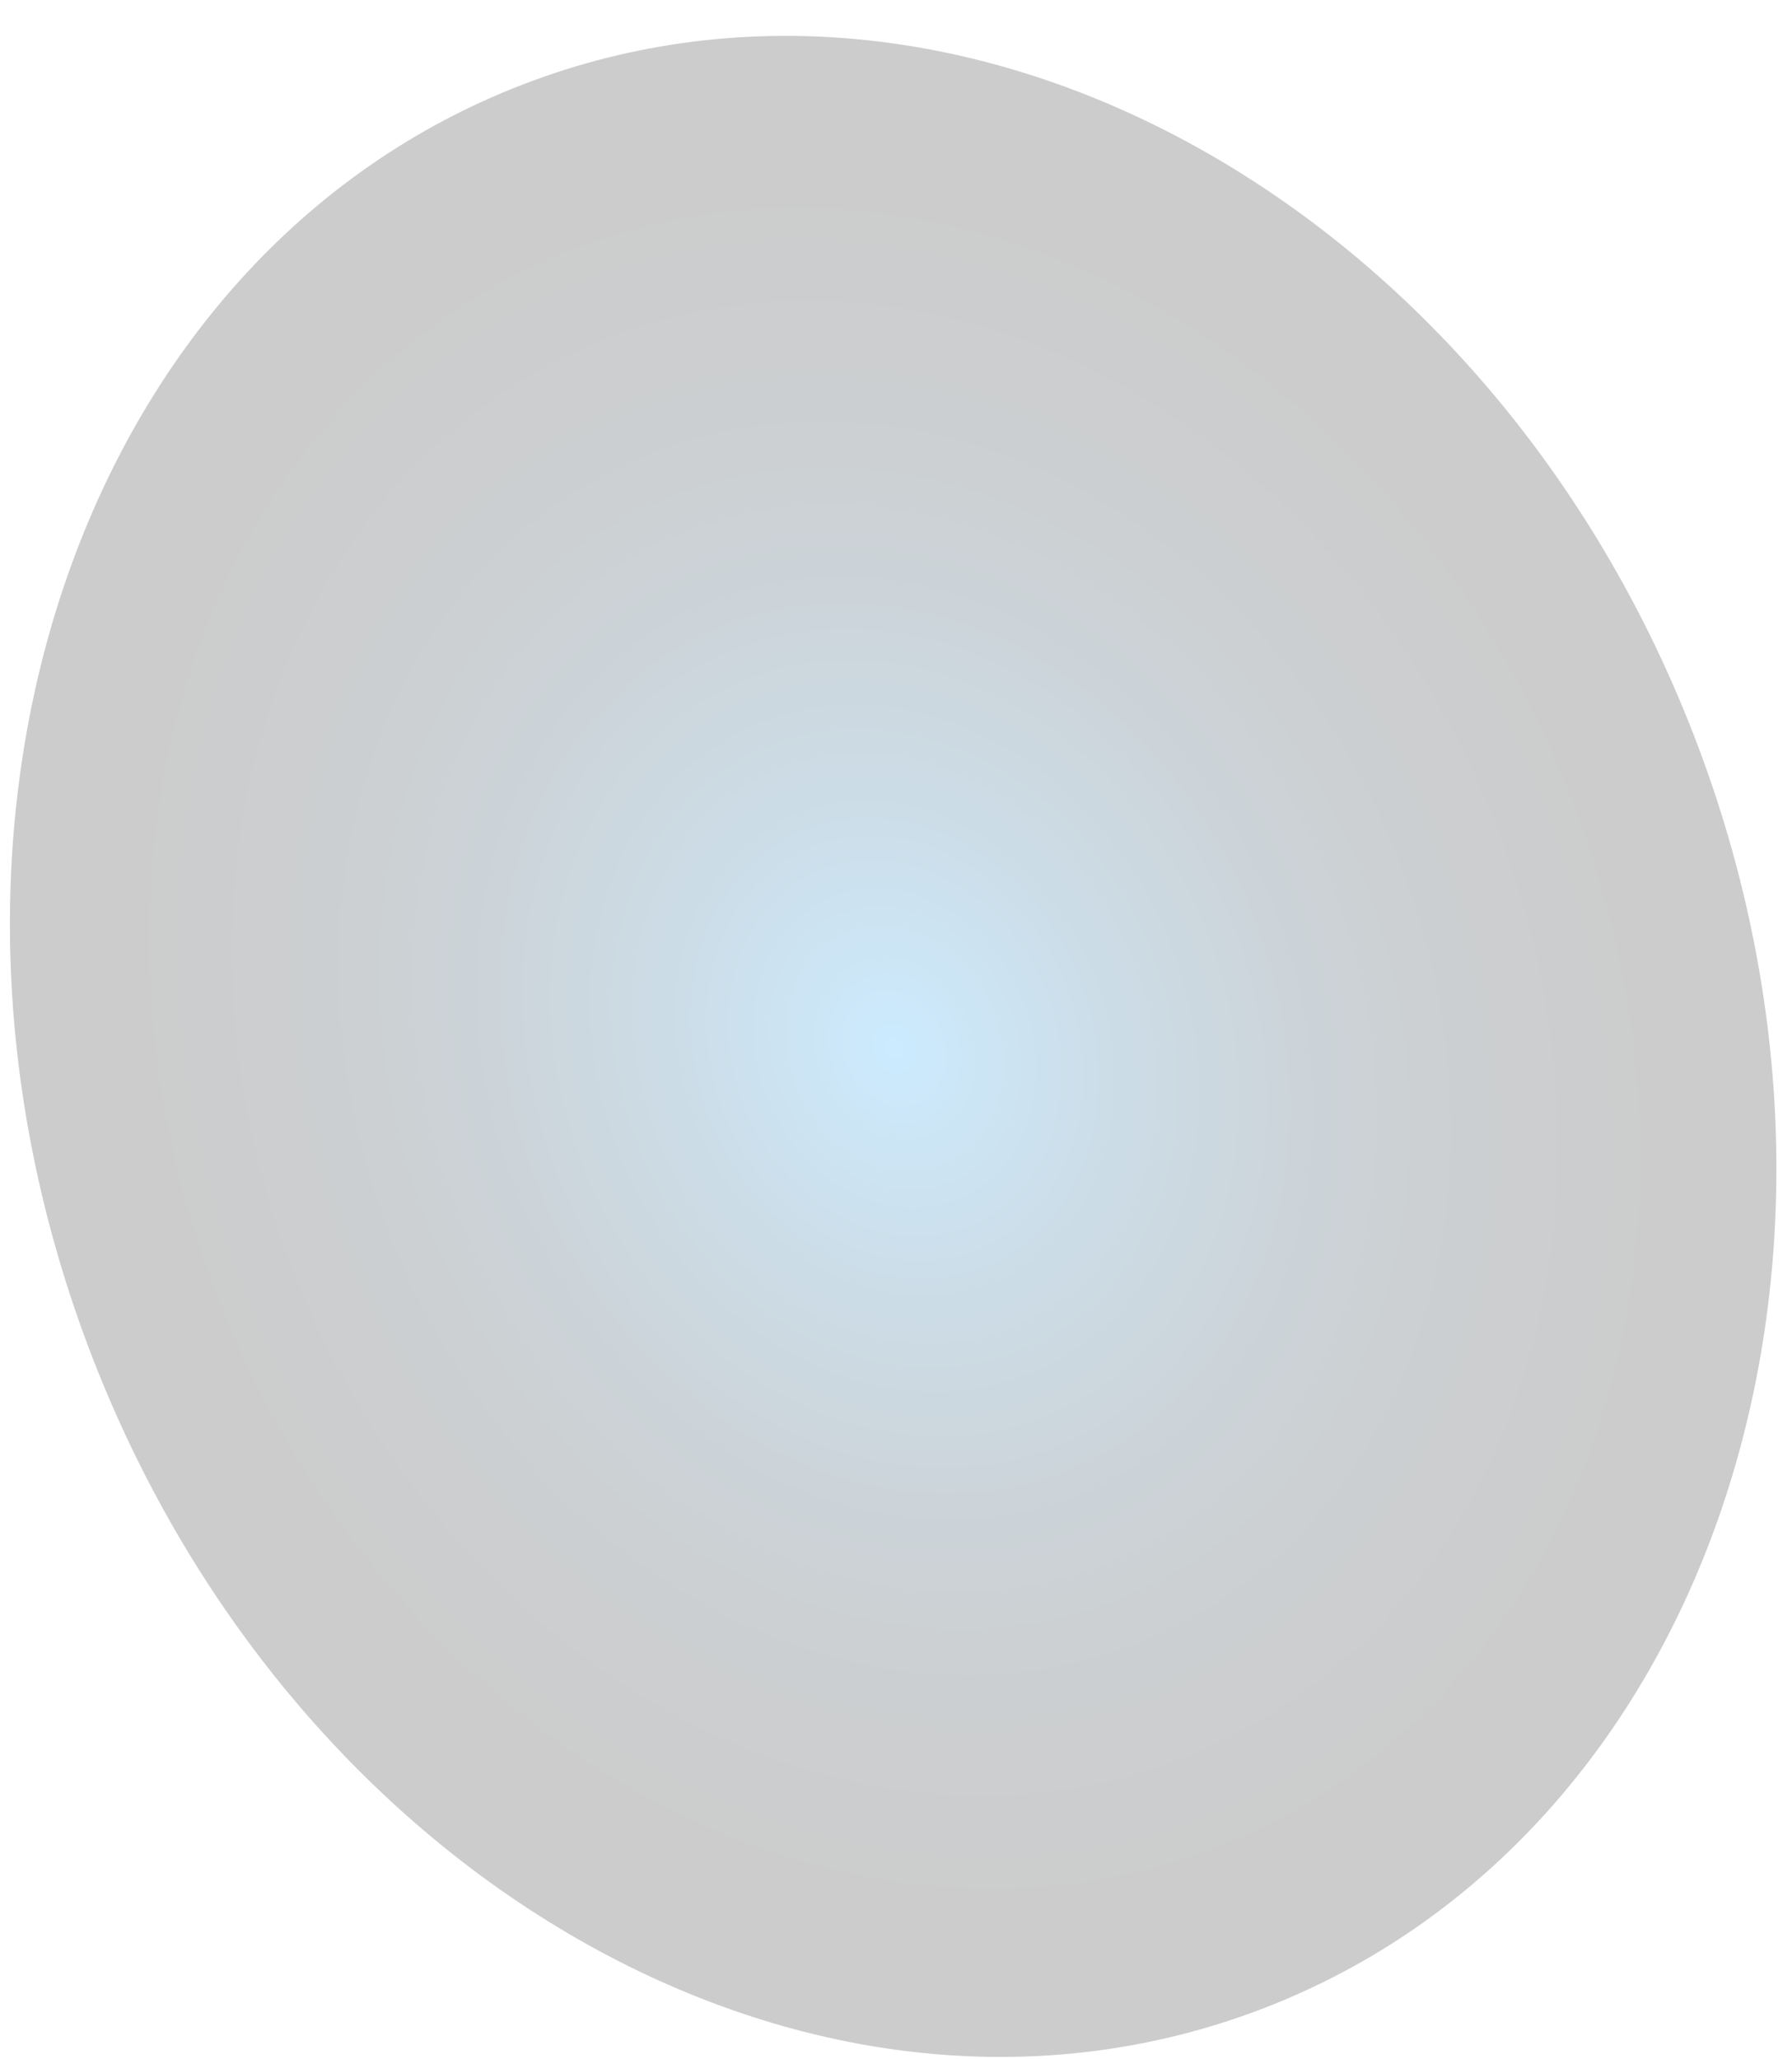 <svg width="47" height="54" fill="none" xmlns="http://www.w3.org/2000/svg"><path style="mix-blend-mode:screen" opacity=".2" d="M33.134 52.666c11.613-4.469 16.68-19.386 11.318-33.318C39.09 5.416 25.33-2.255 13.717 2.214 2.104 6.684-2.963 21.6 2.399 35.532c5.362 13.933 19.123 21.604 30.735 17.134Z" fill="url('#paint0_radial_702_22')"/><defs><radialGradient id="paint0_radial_702_22" cx="0" cy="0" r="1" gradientUnits="userSpaceOnUse" gradientTransform="matrix(21.027 -8.092 9.711 25.232 23.466 27.489)"><stop stop-color="#009CFF"/><stop offset=".03" stop-color="#0092EF"/><stop offset=".14" stop-color="#0071B8"/><stop offset=".25" stop-color="#005287"/><stop offset=".37" stop-color="#00395D"/><stop offset=".48" stop-color="#00243C"/><stop offset=".6" stop-color="#001421"/><stop offset=".72" stop-color="#00090F"/><stop offset=".85" stop-color="#000204"/><stop offset=".99"/></radialGradient></defs></svg>